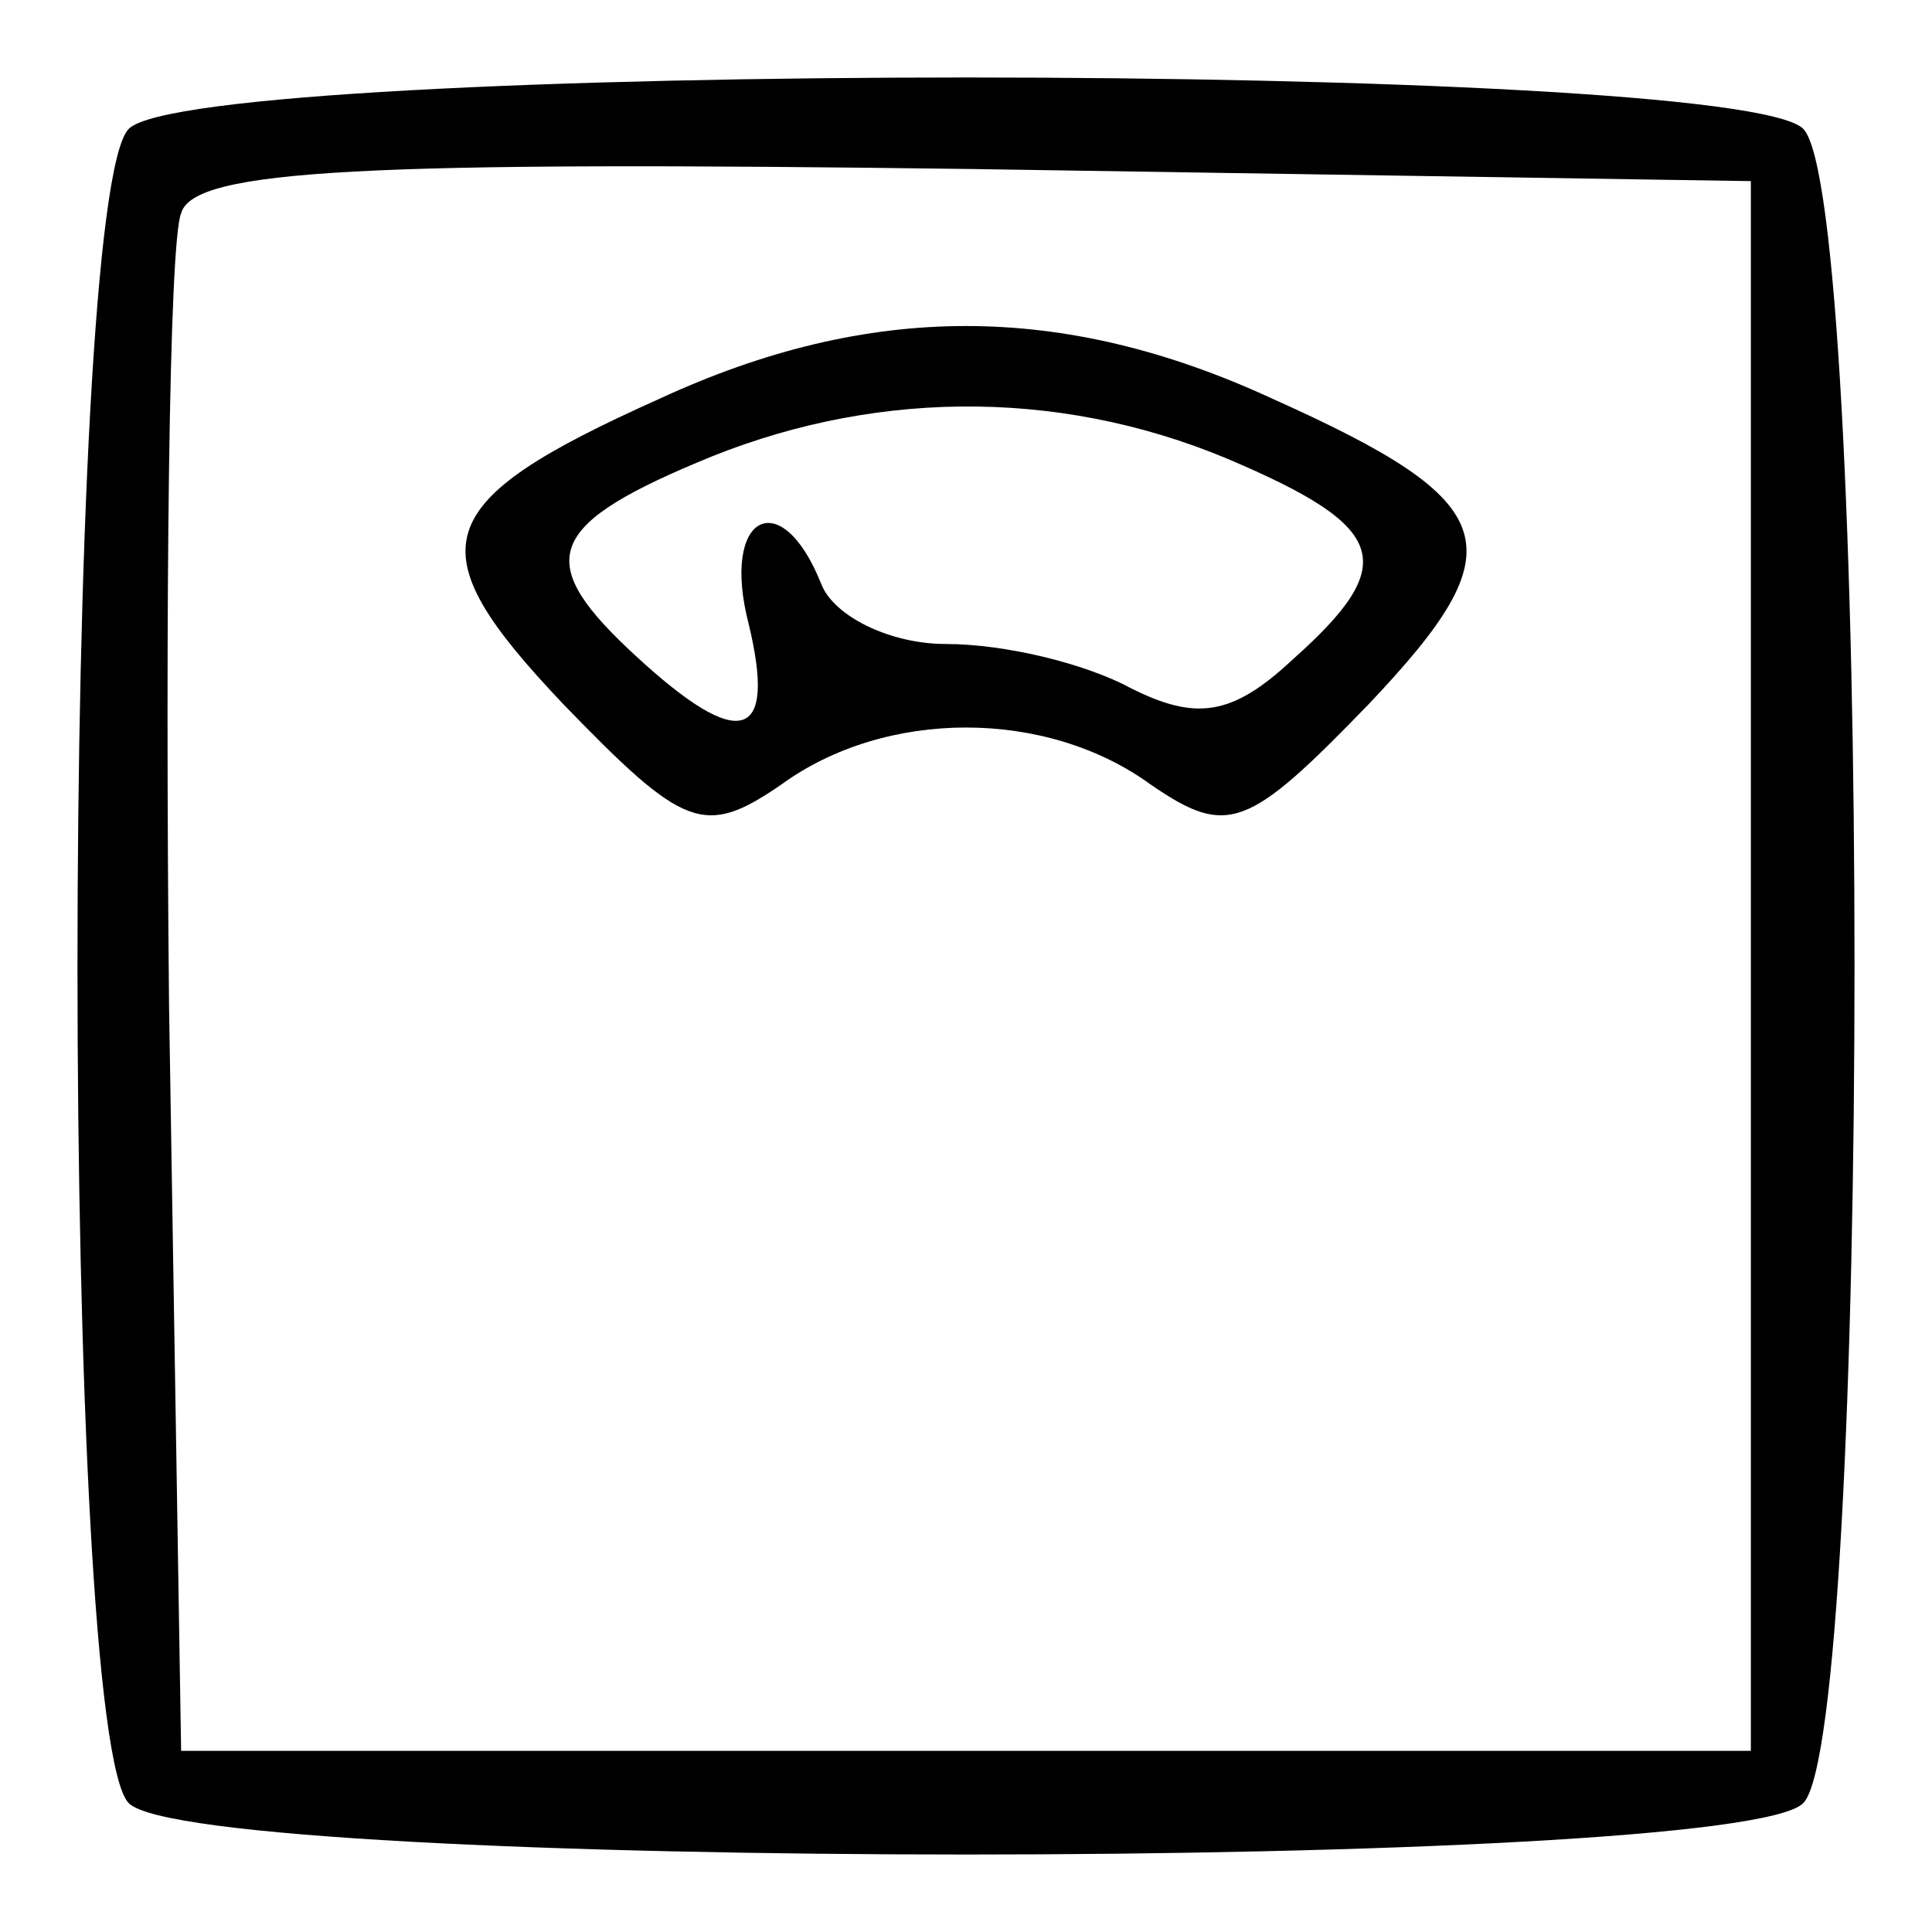 <?xml version="1.0" standalone="no"?>
<!DOCTYPE svg PUBLIC "-//W3C//DTD SVG 20010904//EN"
 "http://www.w3.org/TR/2001/REC-SVG-20010904/DTD/svg10.dtd">
<svg version="1.0" xmlns="http://www.w3.org/2000/svg"
 width="48pt" height="48pt" viewBox="0 0 48 48"
 preserveAspectRatio="xMidYMid meet">

<g transform="translate(0,48) scale(0.1,-0.1)"
fill="#000000" stroke="none">
<path d="M32 448 c-17 -17 -17 -399 0 -416 17 -17 399 -17 416 0 17 17 17 399
0 416 -17 17 -399 17 -416 0z m403 -208 l0 -195 -195 0 -195 0 -3 185 c-1 101
0 190 3 197 3 11 46 13 197 11 l193 -3 0 -195z"/>
<path d="M164 381 c-58 -26 -61 -37 -24 -76 30 -31 35 -33 54 -20 26 19 66 19
92 0 19 -13 24 -11 54 20 37 39 34 50 -24 76 -52 24 -100 24 -152 0z m141 -15
c40 -17 43 -26 16 -50 -15 -14 -24 -15 -40 -7 -11 6 -31 11 -46 11 -14 0 -28
7 -31 15 -10 25 -25 17 -18 -10 7 -29 -2 -32 -28 -8 -25 23 -23 32 15 48 42
18 89 19 132 1z"/>
</g>
</svg>
